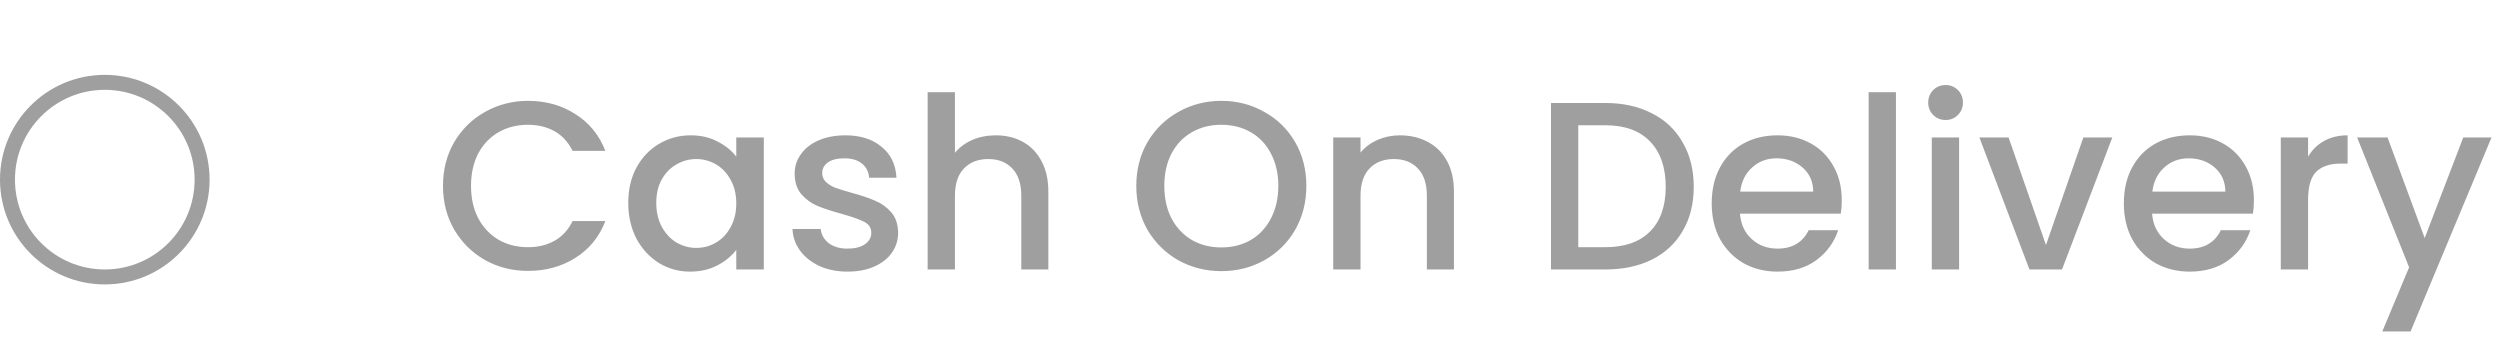 <svg width="167" height="24" viewBox="0 0 167 24" fill="none" xmlns="http://www.w3.org/2000/svg">
<path d="M29.592 12.416C29.592 11.328 29.843 10.352 30.344 9.488C30.856 8.624 31.544 7.952 32.408 7.472C33.283 6.981 34.237 6.736 35.272 6.736C36.456 6.736 37.507 7.029 38.424 7.616C39.352 8.192 40.024 9.013 40.44 10.08H38.248C37.96 9.493 37.56 9.056 37.048 8.768C36.536 8.48 35.944 8.336 35.272 8.336C34.536 8.336 33.88 8.501 33.304 8.832C32.728 9.163 32.275 9.637 31.944 10.256C31.624 10.875 31.464 11.595 31.464 12.416C31.464 13.237 31.624 13.957 31.944 14.576C32.275 15.195 32.728 15.675 33.304 16.016C33.88 16.347 34.536 16.512 35.272 16.512C35.944 16.512 36.536 16.368 37.048 16.08C37.56 15.792 37.96 15.355 38.248 14.768H40.44C40.024 15.835 39.352 16.656 38.424 17.232C37.507 17.808 36.456 18.096 35.272 18.096C34.227 18.096 33.272 17.856 32.408 17.376C31.544 16.885 30.856 16.208 30.344 15.344C29.843 14.48 29.592 13.504 29.592 12.416ZM41.967 13.552C41.967 12.667 42.148 11.883 42.511 11.2C42.884 10.517 43.386 9.989 44.015 9.616C44.655 9.232 45.359 9.04 46.127 9.04C46.82 9.04 47.423 9.179 47.935 9.456C48.458 9.723 48.874 10.059 49.183 10.464V9.184H51.023V18H49.183V16.688C48.874 17.104 48.452 17.451 47.919 17.728C47.386 18.005 46.778 18.144 46.095 18.144C45.338 18.144 44.644 17.952 44.015 17.568C43.386 17.173 42.884 16.629 42.511 15.936C42.148 15.232 41.967 14.437 41.967 13.552ZM49.183 13.584C49.183 12.976 49.055 12.448 48.799 12C48.554 11.552 48.228 11.211 47.823 10.976C47.418 10.741 46.98 10.624 46.511 10.624C46.042 10.624 45.604 10.741 45.199 10.976C44.794 11.2 44.463 11.536 44.207 11.984C43.962 12.421 43.839 12.944 43.839 13.552C43.839 14.16 43.962 14.693 44.207 15.152C44.463 15.611 44.794 15.963 45.199 16.208C45.615 16.443 46.052 16.56 46.511 16.56C46.98 16.56 47.418 16.443 47.823 16.208C48.228 15.973 48.554 15.632 48.799 15.184C49.055 14.725 49.183 14.192 49.183 13.584ZM56.619 18.144C55.925 18.144 55.301 18.021 54.747 17.776C54.203 17.52 53.771 17.179 53.451 16.752C53.131 16.315 52.96 15.829 52.939 15.296H54.827C54.859 15.669 55.035 15.984 55.355 16.24C55.685 16.485 56.096 16.608 56.587 16.608C57.099 16.608 57.493 16.512 57.771 16.32C58.059 16.117 58.203 15.861 58.203 15.552C58.203 15.221 58.043 14.976 57.723 14.816C57.413 14.656 56.917 14.48 56.235 14.288C55.573 14.107 55.035 13.931 54.619 13.76C54.203 13.589 53.84 13.328 53.531 12.976C53.232 12.624 53.083 12.16 53.083 11.584C53.083 11.115 53.221 10.688 53.499 10.304C53.776 9.909 54.171 9.6 54.683 9.376C55.205 9.152 55.803 9.04 56.475 9.04C57.477 9.04 58.283 9.296 58.891 9.808C59.509 10.309 59.84 10.997 59.883 11.872H58.059C58.027 11.477 57.867 11.163 57.579 10.928C57.291 10.693 56.901 10.576 56.411 10.576C55.931 10.576 55.563 10.667 55.307 10.848C55.051 11.029 54.923 11.269 54.923 11.568C54.923 11.803 55.008 12 55.179 12.16C55.349 12.32 55.557 12.448 55.803 12.544C56.048 12.629 56.411 12.741 56.891 12.88C57.531 13.051 58.053 13.227 58.459 13.408C58.875 13.579 59.232 13.835 59.531 14.176C59.829 14.517 59.984 14.971 59.995 15.536C59.995 16.037 59.856 16.485 59.579 16.88C59.301 17.275 58.907 17.584 58.395 17.808C57.893 18.032 57.301 18.144 56.619 18.144ZM66.526 9.04C67.198 9.04 67.795 9.184 68.318 9.472C68.851 9.76 69.267 10.187 69.566 10.752C69.875 11.317 70.03 12 70.03 12.8V18H68.222V13.072C68.222 12.283 68.024 11.68 67.63 11.264C67.235 10.837 66.696 10.624 66.014 10.624C65.331 10.624 64.787 10.837 64.382 11.264C63.987 11.68 63.79 12.283 63.79 13.072V18H61.966V6.16H63.79V10.208C64.099 9.835 64.488 9.547 64.958 9.344C65.438 9.141 65.96 9.04 66.526 9.04ZM81.585 18.112C80.55 18.112 79.595 17.872 78.721 17.392C77.856 16.901 77.168 16.224 76.656 15.36C76.155 14.485 75.904 13.504 75.904 12.416C75.904 11.328 76.155 10.352 76.656 9.488C77.168 8.624 77.856 7.952 78.721 7.472C79.595 6.981 80.55 6.736 81.585 6.736C82.63 6.736 83.585 6.981 84.448 7.472C85.323 7.952 86.011 8.624 86.513 9.488C87.014 10.352 87.264 11.328 87.264 12.416C87.264 13.504 87.014 14.485 86.513 15.36C86.011 16.224 85.323 16.901 84.448 17.392C83.585 17.872 82.63 18.112 81.585 18.112ZM81.585 16.528C82.32 16.528 82.977 16.363 83.552 16.032C84.129 15.691 84.576 15.211 84.897 14.592C85.227 13.963 85.392 13.237 85.392 12.416C85.392 11.595 85.227 10.875 84.897 10.256C84.576 9.637 84.129 9.163 83.552 8.832C82.977 8.501 82.32 8.336 81.585 8.336C80.849 8.336 80.192 8.501 79.617 8.832C79.04 9.163 78.587 9.637 78.257 10.256C77.936 10.875 77.776 11.595 77.776 12.416C77.776 13.237 77.936 13.963 78.257 14.592C78.587 15.211 79.04 15.691 79.617 16.032C80.192 16.363 80.849 16.528 81.585 16.528ZM93.507 9.04C94.201 9.04 94.819 9.184 95.363 9.472C95.918 9.76 96.35 10.187 96.659 10.752C96.969 11.317 97.123 12 97.123 12.8V18H95.315V13.072C95.315 12.283 95.118 11.68 94.723 11.264C94.329 10.837 93.79 10.624 93.107 10.624C92.425 10.624 91.881 10.837 91.475 11.264C91.081 11.68 90.883 12.283 90.883 13.072V18H89.059V9.184H90.883V10.192C91.182 9.829 91.561 9.547 92.019 9.344C92.489 9.141 92.985 9.04 93.507 9.04ZM107.238 6.88C108.422 6.88 109.457 7.109 110.342 7.568C111.238 8.016 111.926 8.667 112.406 9.52C112.897 10.363 113.142 11.349 113.142 12.48C113.142 13.611 112.897 14.592 112.406 15.424C111.926 16.256 111.238 16.896 110.342 17.344C109.457 17.781 108.422 18 107.238 18H103.606V6.88H107.238ZM107.238 16.512C108.54 16.512 109.537 16.16 110.23 15.456C110.924 14.752 111.27 13.76 111.27 12.48C111.27 11.189 110.924 10.181 110.23 9.456C109.537 8.731 108.54 8.368 107.238 8.368H105.43V16.512H107.238ZM123.03 13.376C123.03 13.707 123.009 14.005 122.966 14.272H116.23C116.283 14.976 116.545 15.541 117.014 15.968C117.483 16.395 118.059 16.608 118.742 16.608C119.723 16.608 120.417 16.197 120.822 15.376H122.79C122.523 16.187 122.038 16.853 121.334 17.376C120.641 17.888 119.777 18.144 118.742 18.144C117.899 18.144 117.142 17.957 116.47 17.584C115.809 17.2 115.286 16.667 114.902 15.984C114.529 15.291 114.342 14.491 114.342 13.584C114.342 12.677 114.523 11.883 114.886 11.2C115.259 10.507 115.777 9.973 116.438 9.6C117.11 9.227 117.878 9.04 118.742 9.04C119.574 9.04 120.315 9.221 120.966 9.584C121.617 9.947 122.123 10.459 122.486 11.12C122.849 11.771 123.03 12.523 123.03 13.376ZM121.126 12.8C121.115 12.128 120.875 11.589 120.406 11.184C119.937 10.779 119.355 10.576 118.662 10.576C118.033 10.576 117.494 10.779 117.046 11.184C116.598 11.579 116.331 12.117 116.246 12.8H121.126ZM126.649 6.16V18H124.825V6.16H126.649ZM129.972 8.016C129.641 8.016 129.364 7.904 129.14 7.68C128.916 7.456 128.804 7.179 128.804 6.848C128.804 6.517 128.916 6.24 129.14 6.016C129.364 5.792 129.641 5.68 129.972 5.68C130.292 5.68 130.564 5.792 130.788 6.016C131.012 6.24 131.124 6.517 131.124 6.848C131.124 7.179 131.012 7.456 130.788 7.68C130.564 7.904 130.292 8.016 129.972 8.016ZM130.868 9.184V18H129.044V9.184H130.868ZM136.671 16.368L139.167 9.184H141.102L137.743 18H135.567L132.223 9.184H134.174L136.671 16.368ZM150.561 13.376C150.561 13.707 150.54 14.005 150.497 14.272H143.761C143.815 14.976 144.076 15.541 144.545 15.968C145.015 16.395 145.591 16.608 146.273 16.608C147.255 16.608 147.948 16.197 148.353 15.376H150.321C150.055 16.187 149.569 16.853 148.865 17.376C148.172 17.888 147.308 18.144 146.273 18.144C145.431 18.144 144.673 17.957 144.001 17.584C143.34 17.2 142.817 16.667 142.433 15.984C142.06 15.291 141.873 14.491 141.873 13.584C141.873 12.677 142.055 11.883 142.417 11.2C142.791 10.507 143.308 9.973 143.969 9.6C144.641 9.227 145.409 9.04 146.273 9.04C147.105 9.04 147.847 9.221 148.497 9.584C149.148 9.947 149.655 10.459 150.017 11.12C150.38 11.771 150.561 12.523 150.561 13.376ZM148.657 12.8C148.647 12.128 148.407 11.589 147.937 11.184C147.468 10.779 146.887 10.576 146.193 10.576C145.564 10.576 145.025 10.779 144.577 11.184C144.129 11.579 143.863 12.117 143.777 12.8H148.657ZM154.18 10.464C154.447 10.016 154.799 9.669 155.236 9.424C155.684 9.168 156.212 9.04 156.82 9.04V10.928H156.356C155.642 10.928 155.098 11.109 154.724 11.472C154.362 11.835 154.18 12.464 154.18 13.36V18H152.356V9.184H154.18V10.464ZM166.433 9.184L161.025 22.144H159.137L160.929 17.856L157.457 9.184H159.489L161.969 15.904L164.545 9.184H166.433Z" fill="#9F9F9F"/>
<circle cx="7" cy="12" r="6.5" stroke="#9F9F9F"/>
</svg>
